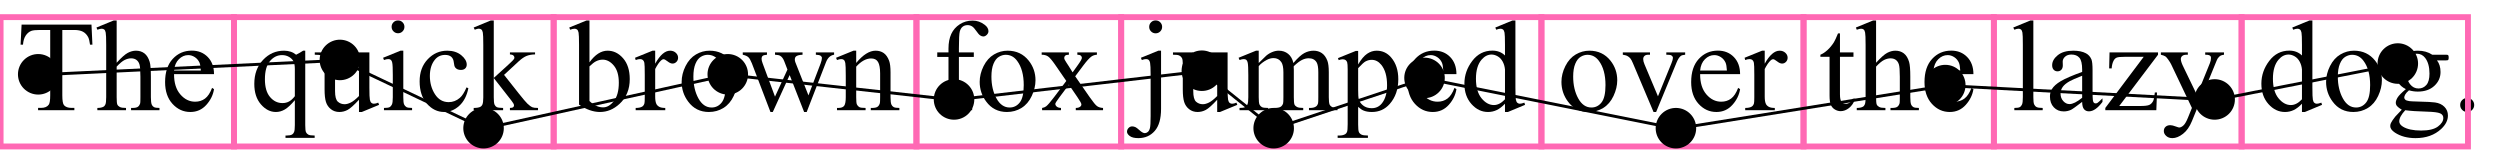 <?xml version="1.0" encoding="UTF-8"?>
<svg xmlns="http://www.w3.org/2000/svg" xmlns:xlink="http://www.w3.org/1999/xlink" width="425.197pt" height="27.659pt" viewBox="0 0 425.197 27.659" version="1.1">
<defs>
<g>
<symbol overflow="visible" id="glyph0-0">
<path style="stroke:none;" d="M 3.051 0 L 3.051 -13.742 L 14.043 -13.742 L 14.043 0 Z M 3.395 -0.344 L 13.699 -0.344 L 13.699 -13.398 L 3.395 -13.398 Z M 3.395 -0.344 "/>
</symbol>
<symbol overflow="visible" id="glyph0-1">
<path style="stroke:none;" d="M 12.723 -14.559 L 12.883 -11.145 L 12.477 -11.145 C 12.398 -11.746 12.289 -12.176 12.156 -12.434 C 11.934 -12.848 11.637 -13.156 11.27 -13.352 C 10.898 -13.547 10.414 -13.648 9.812 -13.648 L 7.762 -13.648 L 7.762 -2.523 C 7.762 -1.629 7.859 -1.07 8.055 -0.848 C 8.324 -0.547 8.742 -0.398 9.309 -0.398 L 9.812 -0.398 L 9.812 0 L 3.641 0 L 3.641 -0.398 L 4.156 -0.398 C 4.77 -0.398 5.207 -0.582 5.465 -0.957 C 5.621 -1.184 5.703 -1.707 5.703 -2.523 L 5.703 -13.648 L 3.953 -13.648 C 3.273 -13.648 2.789 -13.598 2.5 -13.496 C 2.129 -13.359 1.812 -13.098 1.547 -12.715 C 1.281 -12.328 1.125 -11.805 1.074 -11.145 L 0.664 -11.145 L 0.836 -14.559 Z M 12.723 -14.559 "/>
</symbol>
<symbol overflow="visible" id="glyph0-2">
<path style="stroke:none;" d="M 3.574 -15.27 L 3.574 -8.074 C 4.371 -8.949 5 -9.508 5.465 -9.754 C 5.93 -10 6.395 -10.125 6.859 -10.125 C 7.418 -10.125 7.898 -9.973 8.301 -9.664 C 8.699 -9.355 8.996 -8.871 9.191 -8.215 C 9.328 -7.758 9.395 -6.918 9.395 -5.703 L 9.395 -2.223 C 9.395 -1.602 9.445 -1.176 9.547 -0.945 C 9.617 -0.773 9.738 -0.637 9.91 -0.535 C 10.082 -0.438 10.398 -0.387 10.855 -0.387 L 10.855 0 L 6.023 0 L 6.023 -0.387 L 6.25 -0.387 C 6.707 -0.387 7.027 -0.457 7.203 -0.598 C 7.383 -0.734 7.508 -0.941 7.582 -1.215 C 7.602 -1.328 7.613 -1.664 7.613 -2.223 L 7.613 -5.703 C 7.613 -6.777 7.559 -7.48 7.445 -7.816 C 7.336 -8.152 7.156 -8.406 6.914 -8.574 C 6.672 -8.742 6.379 -8.824 6.035 -8.824 C 5.684 -8.824 5.32 -8.734 4.938 -8.547 C 4.559 -8.359 4.105 -7.984 3.574 -7.418 L 3.574 -2.223 C 3.574 -1.551 3.613 -1.133 3.688 -0.965 C 3.762 -0.801 3.902 -0.664 4.105 -0.555 C 4.309 -0.441 4.664 -0.387 5.164 -0.387 L 5.164 0 L 0.289 0 L 0.289 -0.387 C 0.727 -0.387 1.07 -0.453 1.32 -0.59 C 1.465 -0.66 1.578 -0.797 1.664 -1 C 1.75 -1.199 1.793 -1.605 1.793 -2.223 L 1.793 -11.125 C 1.793 -12.25 1.766 -12.938 1.711 -13.195 C 1.66 -13.453 1.578 -13.629 1.465 -13.723 C 1.355 -13.816 1.207 -13.863 1.02 -13.863 C 0.871 -13.863 0.625 -13.805 0.289 -13.691 L 0.141 -14.066 L 3.082 -15.27 Z M 3.574 -15.27 "/>
</symbol>
<symbol overflow="visible" id="glyph0-3">
<path style="stroke:none;" d="M 2.34 -6.133 C 2.332 -4.672 2.688 -3.527 3.402 -2.695 C 4.117 -1.863 4.961 -1.449 5.926 -1.449 C 6.57 -1.449 7.133 -1.625 7.605 -1.98 C 8.082 -2.336 8.484 -2.941 8.805 -3.801 L 9.137 -3.586 C 8.988 -2.605 8.551 -1.711 7.828 -0.906 C 7.105 -0.102 6.199 0.301 5.109 0.301 C 3.93 0.301 2.918 -0.16 2.078 -1.078 C 1.238 -2 0.816 -3.234 0.816 -4.789 C 0.816 -6.473 1.246 -7.781 2.109 -8.723 C 2.973 -9.664 4.055 -10.137 5.359 -10.137 C 6.461 -10.137 7.367 -9.773 8.074 -9.047 C 8.781 -8.32 9.137 -7.348 9.137 -6.133 Z M 2.34 -6.754 L 6.895 -6.754 C 6.859 -7.383 6.781 -7.828 6.668 -8.086 C 6.488 -8.484 6.223 -8.801 5.867 -9.031 C 5.512 -9.258 5.145 -9.375 4.758 -9.375 C 4.164 -9.375 3.633 -9.145 3.164 -8.68 C 2.695 -8.219 2.418 -7.578 2.34 -6.754 Z M 2.34 -6.754 "/>
</symbol>
<symbol overflow="visible" id="glyph0-4">
<g>
</g>
</symbol>
<symbol overflow="visible" id="glyph0-5">
<path style="stroke:none;" d="M 9.395 -10.125 L 9.395 2.523 C 9.395 3.152 9.438 3.559 9.523 3.738 C 9.609 3.918 9.742 4.055 9.926 4.156 C 10.109 4.254 10.465 4.305 10.996 4.305 L 10.996 4.703 L 6.035 4.703 L 6.035 4.305 L 6.238 4.305 C 6.641 4.305 6.945 4.25 7.152 4.133 C 7.293 4.055 7.41 3.914 7.496 3.711 C 7.582 3.508 7.625 3.109 7.625 2.523 L 7.625 -1.707 C 6.973 -0.934 6.402 -0.406 5.918 -0.125 C 5.43 0.16 4.926 0.301 4.402 0.301 C 3.449 0.301 2.602 -0.133 1.852 -1 C 1.105 -1.863 0.73 -3.023 0.73 -4.477 C 0.73 -6.145 1.223 -7.504 2.211 -8.551 C 3.199 -9.602 4.391 -10.125 5.789 -10.125 C 6.195 -10.125 6.57 -10.066 6.914 -9.953 C 7.258 -9.84 7.566 -9.668 7.84 -9.438 C 8.254 -9.637 8.652 -9.867 9.031 -10.125 Z M 7.625 -2.383 L 7.625 -7 C 7.625 -7.539 7.555 -7.961 7.414 -8.27 C 7.273 -8.574 7.027 -8.836 6.668 -9.051 C 6.309 -9.266 5.906 -9.375 5.453 -9.375 C 4.652 -9.375 3.965 -9.035 3.395 -8.355 C 2.82 -7.676 2.535 -6.645 2.535 -5.262 C 2.535 -3.938 2.824 -2.93 3.41 -2.242 C 3.992 -1.555 4.695 -1.215 5.52 -1.215 C 5.941 -1.215 6.316 -1.305 6.645 -1.488 C 6.977 -1.672 7.301 -1.969 7.625 -2.383 Z M 7.625 -2.383 "/>
</symbol>
<symbol overflow="visible" id="glyph0-6">
<path style="stroke:none;" d="M 9.309 -9.836 L 9.309 -3.875 C 9.309 -2.738 9.336 -2.043 9.391 -1.789 C 9.445 -1.535 9.531 -1.355 9.648 -1.258 C 9.766 -1.156 9.902 -1.105 10.062 -1.105 C 10.285 -1.105 10.535 -1.168 10.812 -1.289 L 10.961 -0.914 L 8.02 0.301 L 7.539 0.301 L 7.539 -1.781 C 6.695 -0.867 6.047 -0.289 5.605 -0.055 C 5.16 0.184 4.691 0.301 4.199 0.301 C 3.648 0.301 3.168 0.141 2.766 -0.176 C 2.359 -0.496 2.078 -0.906 1.922 -1.406 C 1.766 -1.906 1.688 -2.617 1.688 -3.531 L 1.688 -7.926 C 1.688 -8.391 1.637 -8.711 1.535 -8.891 C 1.434 -9.07 1.285 -9.207 1.09 -9.305 C 0.895 -9.402 0.535 -9.445 0.02 -9.438 L 0.02 -9.836 L 3.469 -9.836 L 3.469 -3.254 C 3.469 -2.336 3.629 -1.734 3.945 -1.449 C 4.266 -1.164 4.648 -1.02 5.102 -1.02 C 5.41 -1.02 5.758 -1.117 6.148 -1.309 C 6.539 -1.504 7 -1.871 7.539 -2.414 L 7.539 -7.988 C 7.539 -8.547 7.438 -8.926 7.23 -9.121 C 7.027 -9.316 6.602 -9.422 5.961 -9.438 L 5.961 -9.836 Z M 9.309 -9.836 "/>
</symbol>
<symbol overflow="visible" id="glyph0-7">
<path style="stroke:none;" d="M 3.188 -15.27 C 3.488 -15.27 3.746 -15.164 3.957 -14.953 C 4.168 -14.742 4.273 -14.484 4.273 -14.184 C 4.273 -13.883 4.168 -13.625 3.957 -13.41 C 3.746 -13.195 3.488 -13.09 3.188 -13.09 C 2.887 -13.09 2.629 -13.195 2.414 -13.41 C 2.199 -13.625 2.094 -13.883 2.094 -14.184 C 2.094 -14.484 2.199 -14.742 2.41 -14.953 C 2.621 -15.164 2.883 -15.27 3.188 -15.27 Z M 4.082 -10.125 L 4.082 -2.223 C 4.082 -1.605 4.125 -1.195 4.215 -0.992 C 4.305 -0.789 4.438 -0.637 4.613 -0.535 C 4.789 -0.438 5.105 -0.387 5.574 -0.387 L 5.574 0 L 0.793 0 L 0.793 -0.387 C 1.273 -0.387 1.598 -0.434 1.762 -0.527 C 1.926 -0.621 2.055 -0.773 2.152 -0.988 C 2.25 -1.203 2.297 -1.613 2.297 -2.223 L 2.297 -6.012 C 2.297 -7.078 2.266 -7.77 2.199 -8.086 C 2.152 -8.316 2.074 -8.473 1.965 -8.562 C 1.859 -8.652 1.711 -8.695 1.523 -8.695 C 1.324 -8.695 1.082 -8.645 0.793 -8.535 L 0.645 -8.922 L 3.609 -10.125 Z M 4.082 -10.125 "/>
</symbol>
<symbol overflow="visible" id="glyph0-8">
<path style="stroke:none;" d="M 9.039 -3.738 C 8.773 -2.441 8.258 -1.445 7.484 -0.746 C 6.711 -0.047 5.855 0.301 4.918 0.301 C 3.801 0.301 2.828 -0.168 1.996 -1.105 C 1.168 -2.043 0.75 -3.312 0.75 -4.906 C 0.75 -6.453 1.211 -7.711 2.133 -8.676 C 3.051 -9.641 4.156 -10.125 5.445 -10.125 C 6.41 -10.125 7.203 -9.871 7.828 -9.359 C 8.449 -8.848 8.762 -8.312 8.762 -7.762 C 8.762 -7.492 8.676 -7.27 8.5 -7.102 C 8.324 -6.934 8.078 -6.852 7.762 -6.852 C 7.34 -6.852 7.023 -6.988 6.809 -7.258 C 6.688 -7.41 6.605 -7.695 6.566 -8.117 C 6.527 -8.539 6.383 -8.863 6.133 -9.082 C 5.883 -9.297 5.535 -9.406 5.09 -9.406 C 4.375 -9.406 3.797 -9.141 3.359 -8.609 C 2.781 -7.91 2.492 -6.984 2.492 -5.832 C 2.492 -4.656 2.777 -3.621 3.355 -2.723 C 3.934 -1.824 4.711 -1.375 5.691 -1.375 C 6.391 -1.375 7.023 -1.613 7.582 -2.094 C 7.977 -2.422 8.355 -3.02 8.73 -3.887 Z M 9.039 -3.738 "/>
</symbol>
<symbol overflow="visible" id="glyph0-9">
<path style="stroke:none;" d="M 3.598 -15.27 L 3.598 -5.488 L 6.098 -7.762 C 6.629 -8.25 6.938 -8.559 7.023 -8.688 C 7.078 -8.773 7.109 -8.859 7.109 -8.945 C 7.109 -9.086 7.051 -9.211 6.93 -9.316 C 6.812 -9.418 6.617 -9.477 6.348 -9.492 L 6.348 -9.836 L 10.621 -9.836 L 10.621 -9.492 C 10.031 -9.477 9.543 -9.387 9.152 -9.223 C 8.762 -9.059 8.336 -8.766 7.871 -8.344 L 5.348 -6.012 L 7.871 -2.824 C 8.57 -1.945 9.043 -1.387 9.289 -1.148 C 9.633 -0.812 9.934 -0.594 10.191 -0.492 C 10.371 -0.422 10.68 -0.387 11.125 -0.387 L 11.125 0 L 6.348 0 L 6.348 -0.387 C 6.617 -0.395 6.801 -0.434 6.898 -0.512 C 6.996 -0.586 7.043 -0.691 7.043 -0.828 C 7.043 -0.992 6.902 -1.258 6.613 -1.621 L 3.598 -5.477 L 3.598 -2.211 C 3.598 -1.574 3.641 -1.156 3.73 -0.957 C 3.82 -0.754 3.949 -0.613 4.113 -0.527 C 4.277 -0.441 4.637 -0.395 5.188 -0.387 L 5.188 0 L 0.184 0 L 0.184 -0.387 C 0.684 -0.387 1.059 -0.449 1.309 -0.57 C 1.461 -0.648 1.574 -0.77 1.652 -0.934 C 1.762 -1.172 1.816 -1.578 1.816 -2.156 L 1.816 -11.113 C 1.816 -12.25 1.789 -12.949 1.738 -13.203 C 1.688 -13.457 1.605 -13.633 1.492 -13.727 C 1.379 -13.824 1.227 -13.871 1.043 -13.871 C 0.891 -13.871 0.664 -13.812 0.363 -13.691 L 0.184 -14.066 L 3.102 -15.27 Z M 3.598 -15.27 "/>
</symbol>
<symbol overflow="visible" id="glyph0-10">
<path style="stroke:none;" d="M 3.383 -8.141 C 4.336 -9.465 5.363 -10.125 6.465 -10.125 C 7.473 -10.125 8.355 -9.695 9.105 -8.832 C 9.855 -7.969 10.234 -6.789 10.234 -5.293 C 10.234 -3.547 9.652 -2.141 8.492 -1.074 C 7.496 -0.156 6.391 0.301 5.164 0.301 C 4.59 0.301 4.012 0.195 3.418 -0.012 C 2.828 -0.219 2.227 -0.531 1.609 -0.945 L 1.609 -11.133 C 1.609 -12.25 1.582 -12.938 1.531 -13.195 C 1.477 -13.453 1.391 -13.629 1.277 -13.723 C 1.164 -13.816 1.02 -13.863 0.848 -13.863 C 0.648 -13.863 0.398 -13.805 0.098 -13.691 L -0.055 -14.066 L 2.898 -15.27 L 3.383 -15.27 Z M 3.383 -7.453 L 3.383 -1.566 C 3.746 -1.211 4.125 -0.941 4.516 -0.758 C 4.906 -0.574 5.305 -0.484 5.711 -0.484 C 6.363 -0.484 6.969 -0.84 7.531 -1.559 C 8.094 -2.273 8.375 -3.312 8.375 -4.68 C 8.375 -5.941 8.094 -6.91 7.531 -7.586 C 6.969 -8.262 6.332 -8.602 5.617 -8.602 C 5.238 -8.602 4.855 -8.504 4.477 -8.312 C 4.191 -8.168 3.824 -7.883 3.383 -7.453 Z M 3.383 -7.453 "/>
</symbol>
<symbol overflow="visible" id="glyph0-11">
<path style="stroke:none;" d="M 3.566 -10.125 L 3.566 -7.914 C 4.387 -9.387 5.234 -10.125 6.098 -10.125 C 6.492 -10.125 6.816 -10.004 7.074 -9.766 C 7.332 -9.527 7.461 -9.25 7.461 -8.934 C 7.461 -8.656 7.371 -8.418 7.184 -8.227 C 6.996 -8.031 6.773 -7.934 6.516 -7.934 C 6.266 -7.934 5.984 -8.059 5.676 -8.305 C 5.363 -8.551 5.133 -8.676 4.98 -8.676 C 4.852 -8.676 4.715 -8.605 4.562 -8.461 C 4.242 -8.168 3.91 -7.684 3.566 -7.012 L 3.566 -2.297 C 3.566 -1.754 3.633 -1.344 3.77 -1.062 C 3.863 -0.871 4.027 -0.707 4.262 -0.578 C 4.5 -0.449 4.84 -0.387 5.281 -0.387 L 5.281 0 L 0.246 0 L 0.246 -0.387 C 0.746 -0.387 1.121 -0.465 1.363 -0.621 C 1.543 -0.738 1.668 -0.918 1.738 -1.172 C 1.773 -1.293 1.793 -1.641 1.793 -2.211 L 1.793 -6.023 C 1.793 -7.168 1.77 -7.852 1.723 -8.07 C 1.676 -8.289 1.59 -8.445 1.465 -8.547 C 1.34 -8.648 1.184 -8.695 1 -8.695 C 0.777 -8.695 0.527 -8.645 0.246 -8.535 L 0.141 -8.922 L 3.113 -10.125 Z M 3.566 -10.125 "/>
</symbol>
<symbol overflow="visible" id="glyph0-12">
<path style="stroke:none;" d="M 5.496 -10.125 C 6.984 -10.125 8.184 -9.559 9.082 -8.43 C 9.848 -7.461 10.234 -6.352 10.234 -5.102 C 10.234 -4.219 10.02 -3.328 9.598 -2.426 C 9.176 -1.523 8.594 -0.844 7.855 -0.387 C 7.113 0.07 6.289 0.301 5.379 0.301 C 3.898 0.301 2.719 -0.289 1.848 -1.473 C 1.109 -2.465 0.742 -3.582 0.742 -4.82 C 0.742 -5.723 0.965 -6.621 1.41 -7.512 C 1.859 -8.402 2.449 -9.059 3.18 -9.488 C 3.91 -9.914 4.68 -10.125 5.496 -10.125 Z M 5.164 -9.426 C 4.785 -9.426 4.402 -9.316 4.02 -9.09 C 3.637 -8.863 3.328 -8.469 3.094 -7.902 C 2.855 -7.336 2.738 -6.609 2.738 -5.723 C 2.738 -4.293 3.023 -3.055 3.59 -2.02 C 4.16 -0.98 4.91 -0.461 5.84 -0.461 C 6.535 -0.461 7.109 -0.746 7.559 -1.32 C 8.012 -1.895 8.234 -2.879 8.234 -4.273 C 8.234 -6.02 7.859 -7.395 7.109 -8.398 C 6.602 -9.086 5.953 -9.426 5.164 -9.426 Z M 5.164 -9.426 "/>
</symbol>
<symbol overflow="visible" id="glyph0-13">
<path style="stroke:none;" d="M 0.141 -9.836 L 4.262 -9.836 L 4.262 -9.438 C 3.883 -9.41 3.633 -9.34 3.516 -9.234 C 3.398 -9.125 3.34 -8.973 3.34 -8.773 C 3.34 -8.551 3.398 -8.281 3.523 -7.969 L 5.625 -2.309 L 7.742 -6.914 L 7.184 -8.363 C 7.012 -8.793 6.785 -9.09 6.508 -9.254 C 6.352 -9.355 6.055 -9.418 5.625 -9.438 L 5.625 -9.836 L 10.309 -9.836 L 10.309 -9.438 C 9.793 -9.418 9.426 -9.324 9.211 -9.16 C 9.07 -9.043 8.996 -8.863 8.996 -8.609 C 8.996 -8.469 9.027 -8.32 9.082 -8.172 L 11.316 -2.523 L 13.391 -7.969 C 13.531 -8.355 13.605 -8.66 13.605 -8.891 C 13.605 -9.027 13.535 -9.148 13.395 -9.254 C 13.254 -9.363 12.98 -9.422 12.574 -9.438 L 12.574 -9.836 L 15.676 -9.836 L 15.676 -9.438 C 15.055 -9.344 14.594 -8.922 14.301 -8.172 L 11.016 0.301 L 10.578 0.301 L 8.117 -5.98 L 5.25 0.301 L 4.852 0.301 L 1.695 -7.969 C 1.488 -8.488 1.285 -8.844 1.086 -9.023 C 0.883 -9.207 0.57 -9.344 0.141 -9.438 Z M 0.141 -9.836 "/>
</symbol>
<symbol overflow="visible" id="glyph0-14">
<path style="stroke:none;" d="M 3.555 -8.043 C 4.707 -9.43 5.805 -10.125 6.852 -10.125 C 7.387 -10.125 7.848 -9.992 8.234 -9.723 C 8.621 -9.453 8.93 -9.012 9.16 -8.398 C 9.316 -7.969 9.395 -7.309 9.395 -6.422 L 9.395 -2.223 C 9.395 -1.602 9.445 -1.176 9.547 -0.957 C 9.625 -0.777 9.75 -0.637 9.926 -0.535 C 10.102 -0.438 10.426 -0.387 10.898 -0.387 L 10.898 0 L 6.035 0 L 6.035 -0.387 L 6.238 -0.387 C 6.695 -0.387 7.016 -0.457 7.199 -0.598 C 7.383 -0.734 7.508 -0.941 7.582 -1.215 C 7.609 -1.32 7.625 -1.656 7.625 -2.223 L 7.625 -6.25 C 7.625 -7.145 7.508 -7.793 7.273 -8.199 C 7.043 -8.602 6.648 -8.805 6.098 -8.805 C 5.246 -8.805 4.398 -8.34 3.555 -7.41 L 3.555 -2.223 C 3.555 -1.559 3.594 -1.145 3.672 -0.988 C 3.773 -0.781 3.91 -0.629 4.086 -0.531 C 4.262 -0.434 4.617 -0.387 5.152 -0.387 L 5.152 0 L 0.289 0 L 0.289 -0.387 L 0.504 -0.387 C 1.004 -0.387 1.344 -0.512 1.52 -0.77 C 1.695 -1.023 1.781 -1.508 1.781 -2.223 L 1.781 -5.875 C 1.781 -7.055 1.754 -7.773 1.703 -8.031 C 1.648 -8.289 1.566 -8.465 1.453 -8.559 C 1.344 -8.652 1.195 -8.695 1.008 -8.695 C 0.809 -8.695 0.57 -8.645 0.289 -8.535 L 0.129 -8.922 L 3.094 -10.125 L 3.555 -10.125 Z M 3.555 -8.043 "/>
</symbol>
<symbol overflow="visible" id="glyph0-15">
<path style="stroke:none;" d="M 4.531 -9.062 L 4.531 -2.598 C 4.531 -1.684 4.633 -1.102 4.832 -0.859 C 5.098 -0.543 5.449 -0.387 5.895 -0.387 L 6.785 -0.387 L 6.785 0 L 0.914 0 L 0.914 -0.387 L 1.352 -0.387 C 1.641 -0.387 1.902 -0.457 2.137 -0.602 C 2.371 -0.746 2.535 -0.938 2.625 -1.18 C 2.715 -1.426 2.758 -1.898 2.758 -2.598 L 2.758 -9.062 L 0.848 -9.062 L 0.848 -9.836 L 2.758 -9.836 L 2.758 -10.48 C 2.758 -11.461 2.918 -12.289 3.23 -12.969 C 3.547 -13.648 4.027 -14.199 4.676 -14.617 C 5.324 -15.035 6.051 -15.246 6.859 -15.246 C 7.613 -15.246 8.305 -15.004 8.934 -14.516 C 9.348 -14.195 9.555 -13.832 9.555 -13.434 C 9.555 -13.219 9.465 -13.016 9.277 -12.824 C 9.09 -12.637 8.891 -12.543 8.676 -12.543 C 8.512 -12.543 8.336 -12.602 8.156 -12.719 C 7.973 -12.836 7.75 -13.09 7.484 -13.48 C 7.219 -13.871 6.977 -14.133 6.754 -14.27 C 6.531 -14.406 6.285 -14.473 6.012 -14.473 C 5.684 -14.473 5.406 -14.387 5.176 -14.211 C 4.945 -14.035 4.781 -13.762 4.68 -13.395 C 4.582 -13.027 4.531 -12.074 4.531 -10.543 L 4.531 -9.836 L 7.066 -9.836 L 7.066 -9.062 Z M 4.531 -9.062 "/>
</symbol>
<symbol overflow="visible" id="glyph0-16">
<path style="stroke:none;" d="M 0.289 -9.836 L 4.918 -9.836 L 4.918 -9.438 C 4.625 -9.438 4.418 -9.387 4.301 -9.289 C 4.184 -9.188 4.125 -9.055 4.125 -8.891 C 4.125 -8.719 4.25 -8.453 4.5 -8.098 C 4.578 -7.98 4.695 -7.801 4.852 -7.559 L 5.551 -6.441 L 6.355 -7.559 C 6.871 -8.266 7.129 -8.715 7.129 -8.902 C 7.129 -9.051 7.07 -9.18 6.945 -9.281 C 6.824 -9.387 6.629 -9.438 6.355 -9.438 L 6.355 -9.836 L 9.684 -9.836 L 9.684 -9.438 C 9.332 -9.418 9.031 -9.32 8.773 -9.148 C 8.422 -8.906 7.941 -8.375 7.332 -7.559 L 5.992 -5.766 L 8.441 -2.242 C 9.043 -1.379 9.469 -0.855 9.727 -0.684 C 9.984 -0.508 10.32 -0.406 10.727 -0.387 L 10.727 0 L 6.09 0 L 6.09 -0.387 C 6.41 -0.387 6.66 -0.457 6.84 -0.602 C 6.977 -0.703 7.043 -0.832 7.043 -1 C 7.043 -1.164 6.816 -1.578 6.355 -2.242 L 4.918 -4.348 L 3.34 -2.242 C 2.852 -1.594 2.609 -1.207 2.609 -1.086 C 2.609 -0.914 2.691 -0.758 2.852 -0.617 C 3.012 -0.477 3.254 -0.402 3.574 -0.387 L 3.574 0 L 0.363 0 L 0.363 -0.387 C 0.621 -0.422 0.848 -0.512 1.043 -0.656 C 1.312 -0.863 1.773 -1.391 2.414 -2.242 L 4.477 -4.98 L 2.609 -7.688 C 2.078 -8.461 1.668 -8.945 1.379 -9.145 C 1.09 -9.34 0.727 -9.438 0.289 -9.438 Z M 0.289 -9.836 "/>
</symbol>
<symbol overflow="visible" id="glyph0-17">
<path style="stroke:none;" d="M 3.18 -15.277 C 3.488 -15.277 3.746 -15.172 3.961 -14.957 C 4.176 -14.742 4.285 -14.48 4.285 -14.172 C 4.285 -13.871 4.176 -13.613 3.961 -13.398 C 3.746 -13.184 3.484 -13.078 3.18 -13.078 C 2.879 -13.078 2.621 -13.184 2.406 -13.398 C 2.191 -13.613 2.082 -13.871 2.082 -14.172 C 2.082 -14.48 2.191 -14.742 2.406 -14.957 C 2.621 -15.172 2.879 -15.277 3.18 -15.277 Z M 4.102 -10.125 L 4.102 -0.227 C 4.102 1.457 3.742 2.707 3.027 3.523 C 2.312 4.34 1.383 4.746 0.234 4.746 C -0.414 4.746 -0.898 4.629 -1.215 4.391 C -1.527 4.156 -1.688 3.91 -1.688 3.66 C -1.688 3.41 -1.598 3.195 -1.422 3.016 C -1.246 2.836 -1.043 2.75 -0.805 2.75 C -0.617 2.75 -0.43 2.797 -0.234 2.887 C -0.113 2.938 0.121 3.121 0.469 3.43 C 0.816 3.742 1.105 3.898 1.344 3.898 C 1.516 3.898 1.684 3.832 1.848 3.699 C 2.012 3.566 2.133 3.344 2.211 3.035 C 2.289 2.723 2.328 2.047 2.328 1.008 L 2.328 -5.992 C 2.328 -7.074 2.297 -7.766 2.234 -8.074 C 2.184 -8.312 2.105 -8.473 1.996 -8.562 C 1.891 -8.652 1.742 -8.695 1.559 -8.695 C 1.355 -8.695 1.113 -8.645 0.828 -8.535 L 0.676 -8.922 L 3.641 -10.125 Z M 4.102 -10.125 "/>
</symbol>
<symbol overflow="visible" id="glyph0-18">
<path style="stroke:none;" d="M 3.609 -8.031 C 4.324 -8.746 4.746 -9.16 4.875 -9.266 C 5.195 -9.539 5.543 -9.75 5.918 -9.898 C 6.289 -10.051 6.656 -10.125 7.023 -10.125 C 7.637 -10.125 8.168 -9.945 8.609 -9.59 C 9.055 -9.23 9.352 -8.711 9.504 -8.031 C 10.242 -8.891 10.863 -9.453 11.371 -9.723 C 11.879 -9.992 12.402 -10.125 12.938 -10.125 C 13.461 -10.125 13.926 -9.992 14.328 -9.723 C 14.734 -9.453 15.055 -9.016 15.289 -8.406 C 15.445 -7.992 15.527 -7.34 15.527 -6.453 L 15.527 -2.223 C 15.527 -1.605 15.574 -1.184 15.664 -0.957 C 15.738 -0.797 15.871 -0.664 16.062 -0.555 C 16.258 -0.441 16.57 -0.387 17.008 -0.387 L 17.008 0 L 12.156 0 L 12.156 -0.387 L 12.359 -0.387 C 12.781 -0.387 13.109 -0.469 13.348 -0.633 C 13.512 -0.746 13.629 -0.93 13.699 -1.18 C 13.73 -1.301 13.742 -1.648 13.742 -2.223 L 13.742 -6.453 C 13.742 -7.254 13.648 -7.82 13.453 -8.148 C 13.176 -8.605 12.727 -8.836 12.113 -8.836 C 11.734 -8.836 11.352 -8.742 10.969 -8.551 C 10.586 -8.363 10.121 -8.012 9.578 -7.496 L 9.555 -7.375 L 9.578 -6.914 L 9.578 -2.223 C 9.578 -1.551 9.617 -1.133 9.691 -0.965 C 9.766 -0.801 9.906 -0.664 10.113 -0.555 C 10.32 -0.441 10.676 -0.387 11.176 -0.387 L 11.176 0 L 6.207 0 L 6.207 -0.387 C 6.75 -0.387 7.125 -0.449 7.328 -0.578 C 7.531 -0.707 7.672 -0.902 7.754 -1.16 C 7.789 -1.281 7.805 -1.637 7.805 -2.223 L 7.805 -6.453 C 7.805 -7.254 7.688 -7.832 7.453 -8.184 C 7.137 -8.641 6.695 -8.867 6.133 -8.867 C 5.746 -8.867 5.363 -8.766 4.98 -8.559 C 4.387 -8.242 3.93 -7.887 3.609 -7.496 L 3.609 -2.223 C 3.609 -1.578 3.652 -1.16 3.742 -0.965 C 3.832 -0.773 3.965 -0.629 4.141 -0.531 C 4.316 -0.434 4.672 -0.387 5.207 -0.387 L 5.207 0 L 0.344 0 L 0.344 -0.387 C 0.793 -0.387 1.109 -0.434 1.289 -0.531 C 1.469 -0.629 1.602 -0.781 1.695 -0.992 C 1.789 -1.203 1.836 -1.613 1.836 -2.223 L 1.836 -5.98 C 1.836 -7.062 1.805 -7.758 1.738 -8.074 C 1.688 -8.312 1.609 -8.473 1.504 -8.562 C 1.395 -8.652 1.25 -8.695 1.062 -8.695 C 0.863 -8.695 0.621 -8.645 0.344 -8.535 L 0.184 -8.922 L 3.145 -10.125 L 3.609 -10.125 Z M 3.609 -8.031 "/>
</symbol>
<symbol overflow="visible" id="glyph0-19">
<path style="stroke:none;" d="M -0.02 -8.859 L 3.008 -10.082 L 3.414 -10.082 L 3.414 -7.785 C 3.922 -8.652 4.434 -9.258 4.945 -9.605 C 5.457 -9.953 5.996 -10.125 6.559 -10.125 C 7.547 -10.125 8.371 -9.738 9.031 -8.965 C 9.84 -8.02 10.242 -6.789 10.242 -5.273 C 10.242 -3.574 9.758 -2.172 8.781 -1.062 C 7.98 -0.152 6.973 0.301 5.754 0.301 C 5.227 0.301 4.766 0.227 4.379 0.074 C 4.094 -0.031 3.773 -0.246 3.414 -0.57 L 3.414 2.426 C 3.414 3.098 3.457 3.527 3.539 3.711 C 3.621 3.895 3.762 4.039 3.969 4.145 C 4.172 4.25 4.543 4.305 5.078 4.305 L 5.078 4.703 L -0.074 4.703 L -0.074 4.305 L 0.191 4.305 C 0.586 4.312 0.922 4.238 1.203 4.082 C 1.34 4.004 1.445 3.875 1.52 3.699 C 1.594 3.523 1.633 3.078 1.633 2.363 L 1.633 -6.938 C 1.633 -7.574 1.602 -7.977 1.547 -8.148 C 1.488 -8.32 1.398 -8.449 1.273 -8.535 C 1.148 -8.621 0.977 -8.664 0.762 -8.664 C 0.59 -8.664 0.371 -8.613 0.105 -8.516 Z M 3.414 -7.152 L 3.414 -3.48 C 3.414 -2.684 3.445 -2.16 3.512 -1.91 C 3.613 -1.496 3.855 -1.133 4.246 -0.816 C 4.637 -0.5 5.129 -0.344 5.723 -0.344 C 6.438 -0.344 7.02 -0.621 7.461 -1.18 C 8.043 -1.91 8.332 -2.938 8.332 -4.262 C 8.332 -5.766 8.004 -6.922 7.344 -7.73 C 6.887 -8.289 6.344 -8.57 5.711 -8.57 C 5.367 -8.57 5.027 -8.484 4.691 -8.312 C 4.434 -8.184 4.008 -7.797 3.414 -7.152 Z M 3.414 -7.152 "/>
</symbol>
<symbol overflow="visible" id="glyph0-20">
<path style="stroke:none;" d="M 7.633 -1.105 C 7.152 -0.605 6.688 -0.246 6.227 -0.027 C 5.77 0.191 5.277 0.301 4.746 0.301 C 3.672 0.301 2.734 -0.148 1.934 -1.047 C 1.133 -1.945 0.73 -3.098 0.73 -4.508 C 0.73 -5.918 1.176 -7.211 2.062 -8.379 C 2.949 -9.551 4.09 -10.137 5.488 -10.137 C 6.352 -10.137 7.07 -9.859 7.633 -9.309 L 7.633 -11.125 C 7.633 -12.25 7.605 -12.938 7.555 -13.195 C 7.5 -13.453 7.414 -13.629 7.301 -13.723 C 7.188 -13.816 7.043 -13.863 6.871 -13.863 C 6.684 -13.863 6.438 -13.805 6.133 -13.691 L 5.992 -14.066 L 8.922 -15.27 L 9.406 -15.27 L 9.406 -3.898 C 9.406 -2.746 9.434 -2.043 9.488 -1.789 C 9.539 -1.535 9.625 -1.355 9.742 -1.258 C 9.863 -1.156 10 -1.105 10.156 -1.105 C 10.352 -1.105 10.609 -1.168 10.93 -1.289 L 11.047 -0.914 L 8.129 0.301 L 7.633 0.301 Z M 7.633 -1.859 L 7.633 -6.926 C 7.59 -7.414 7.461 -7.855 7.246 -8.258 C 7.031 -8.656 6.75 -8.961 6.395 -9.164 C 6.039 -9.367 5.695 -9.469 5.359 -9.469 C 4.727 -9.469 4.168 -9.188 3.672 -8.621 C 3.02 -7.879 2.695 -6.789 2.695 -5.359 C 2.695 -3.914 3.012 -2.805 3.641 -2.035 C 4.27 -1.266 4.973 -0.879 5.746 -0.879 C 6.395 -0.879 7.027 -1.207 7.633 -1.859 Z M 7.633 -1.859 "/>
</symbol>
<symbol overflow="visible" id="glyph0-21">
<path style="stroke:none;" d="M 0.184 -9.836 L 4.809 -9.836 L 4.809 -9.438 L 4.508 -9.438 C 4.23 -9.438 4.016 -9.371 3.871 -9.234 C 3.723 -9.098 3.652 -8.914 3.652 -8.688 C 3.652 -8.438 3.727 -8.141 3.875 -7.797 L 6.164 -2.363 L 8.461 -8 C 8.625 -8.398 8.707 -8.703 8.707 -8.91 C 8.707 -9.012 8.68 -9.094 8.621 -9.16 C 8.543 -9.266 8.441 -9.34 8.32 -9.379 C 8.199 -9.418 7.953 -9.438 7.582 -9.438 L 7.582 -9.836 L 10.789 -9.836 L 10.789 -9.438 C 10.418 -9.41 10.16 -9.336 10.02 -9.211 C 9.77 -8.996 9.543 -8.641 9.34 -8.141 L 5.852 0.301 L 5.41 0.301 L 1.902 -8 C 1.742 -8.387 1.594 -8.664 1.449 -8.832 C 1.305 -9 1.125 -9.141 0.902 -9.254 C 0.781 -9.32 0.539 -9.379 0.184 -9.438 Z M 0.184 -9.836 "/>
</symbol>
<symbol overflow="visible" id="glyph0-22">
<path style="stroke:none;" d="M 3.543 -13.066 L 3.543 -9.836 L 5.84 -9.836 L 5.84 -9.082 L 3.543 -9.082 L 3.543 -2.707 C 3.543 -2.07 3.633 -1.641 3.816 -1.418 C 4 -1.195 4.234 -1.086 4.52 -1.086 C 4.758 -1.086 4.984 -1.156 5.207 -1.305 C 5.43 -1.453 5.602 -1.668 5.723 -1.953 L 6.141 -1.953 C 5.891 -1.254 5.535 -0.727 5.078 -0.371 C 4.621 -0.016 4.148 0.16 3.66 0.16 C 3.332 0.16 3.012 0.07 2.695 -0.113 C 2.379 -0.297 2.148 -0.555 1.996 -0.898 C 1.848 -1.238 1.773 -1.762 1.773 -2.469 L 1.773 -9.082 L 0.215 -9.082 L 0.215 -9.438 C 0.609 -9.594 1.012 -9.863 1.422 -10.238 C 1.836 -10.613 2.199 -11.059 2.523 -11.574 C 2.688 -11.848 2.918 -12.344 3.211 -13.066 Z M 3.543 -13.066 "/>
</symbol>
<symbol overflow="visible" id="glyph0-23">
<path style="stroke:none;" d="M 4.07 -15.27 L 4.07 -2.223 C 4.07 -1.605 4.113 -1.199 4.203 -1 C 4.293 -0.797 4.43 -0.645 4.617 -0.543 C 4.805 -0.438 5.148 -0.387 5.66 -0.387 L 5.66 0 L 0.836 0 L 0.836 -0.387 C 1.289 -0.387 1.598 -0.434 1.762 -0.527 C 1.926 -0.621 2.055 -0.773 2.148 -0.988 C 2.242 -1.203 2.285 -1.613 2.285 -2.223 L 2.285 -11.156 C 2.285 -12.266 2.262 -12.949 2.211 -13.203 C 2.16 -13.457 2.082 -13.629 1.969 -13.723 C 1.859 -13.816 1.719 -13.863 1.547 -13.863 C 1.359 -13.863 1.125 -13.805 0.836 -13.691 L 0.656 -14.066 L 3.586 -15.27 Z M 4.07 -15.27 "/>
</symbol>
<symbol overflow="visible" id="glyph0-24">
<path style="stroke:none;" d="M 6.262 -1.418 C 5.25 -0.637 4.617 -0.188 4.359 -0.062 C 3.973 0.113 3.562 0.203 3.125 0.203 C 2.445 0.203 1.883 -0.027 1.445 -0.492 C 1.004 -0.957 0.785 -1.57 0.785 -2.328 C 0.785 -2.809 0.891 -3.227 1.105 -3.574 C 1.398 -4.062 1.91 -4.52 2.637 -4.949 C 3.363 -5.379 4.57 -5.902 6.262 -6.516 L 6.262 -6.902 C 6.262 -7.883 6.105 -8.559 5.793 -8.922 C 5.48 -9.289 5.027 -9.469 4.434 -9.469 C 3.984 -9.469 3.625 -9.348 3.359 -9.105 C 3.09 -8.863 2.953 -8.582 2.953 -8.27 L 2.973 -7.645 C 2.973 -7.316 2.891 -7.062 2.723 -6.883 C 2.555 -6.703 2.332 -6.613 2.062 -6.613 C 1.797 -6.613 1.582 -6.707 1.41 -6.895 C 1.242 -7.078 1.16 -7.332 1.16 -7.656 C 1.16 -8.27 1.473 -8.836 2.105 -9.352 C 2.734 -9.867 3.617 -10.125 4.758 -10.125 C 5.629 -10.125 6.348 -9.98 6.902 -9.684 C 7.324 -9.461 7.637 -9.117 7.84 -8.645 C 7.969 -8.336 8.031 -7.707 8.031 -6.754 L 8.031 -3.414 C 8.031 -2.477 8.051 -1.902 8.086 -1.691 C 8.121 -1.48 8.18 -1.34 8.262 -1.266 C 8.344 -1.195 8.441 -1.16 8.547 -1.16 C 8.66 -1.16 8.762 -1.184 8.848 -1.234 C 8.996 -1.328 9.289 -1.59 9.719 -2.02 L 9.719 -1.418 C 8.918 -0.344 8.148 0.191 7.418 0.191 C 7.066 0.191 6.789 0.07 6.582 -0.172 C 6.375 -0.414 6.266 -0.832 6.262 -1.418 Z M 6.262 -2.117 L 6.262 -5.863 C 5.18 -5.434 4.48 -5.129 4.168 -4.949 C 3.602 -4.633 3.195 -4.305 2.953 -3.961 C 2.711 -3.617 2.586 -3.242 2.586 -2.836 C 2.586 -2.32 2.742 -1.891 3.051 -1.551 C 3.359 -1.211 3.711 -1.043 4.113 -1.043 C 4.656 -1.043 5.371 -1.398 6.262 -2.117 Z M 6.262 -2.117 "/>
</symbol>
<symbol overflow="visible" id="glyph0-25">
<path style="stroke:none;" d="M 9.234 -3.016 L 9.117 0 L 0.441 0 L 0.441 -0.387 L 6.969 -9.082 L 3.746 -9.082 C 3.051 -9.082 2.598 -9.039 2.383 -8.949 C 2.168 -8.859 1.992 -8.691 1.859 -8.441 C 1.664 -8.082 1.555 -7.637 1.523 -7.109 L 1.094 -7.109 L 1.16 -9.836 L 9.406 -9.836 L 9.406 -9.438 L 2.812 -0.719 L 6.398 -0.719 C 7.152 -0.719 7.66 -0.781 7.93 -0.906 C 8.199 -1.031 8.414 -1.254 8.578 -1.566 C 8.691 -1.797 8.789 -2.281 8.867 -3.016 Z M 9.234 -3.016 "/>
</symbol>
<symbol overflow="visible" id="glyph0-26">
<path style="stroke:none;" d="M 0.129 -9.836 L 4.715 -9.836 L 4.715 -9.438 L 4.488 -9.438 C 4.168 -9.438 3.926 -9.367 3.762 -9.23 C 3.602 -9.09 3.523 -8.914 3.523 -8.707 C 3.523 -8.43 3.641 -8.043 3.875 -7.547 L 6.27 -2.586 L 8.473 -8.02 C 8.594 -8.312 8.652 -8.605 8.652 -8.891 C 8.652 -9.02 8.629 -9.117 8.578 -9.18 C 8.523 -9.258 8.434 -9.32 8.312 -9.367 C 8.191 -9.414 7.973 -9.438 7.668 -9.438 L 7.668 -9.836 L 10.867 -9.836 L 10.867 -9.438 C 10.602 -9.41 10.398 -9.352 10.254 -9.266 C 10.109 -9.18 9.953 -9.02 9.781 -8.781 C 9.719 -8.684 9.594 -8.406 9.418 -7.957 L 5.41 1.859 C 5.023 2.809 4.52 3.527 3.891 4.016 C 3.266 4.504 2.664 4.746 2.082 4.746 C 1.66 4.746 1.312 4.625 1.043 4.379 C 0.77 4.137 0.633 3.859 0.633 3.543 C 0.633 3.242 0.73 3 0.93 2.82 C 1.125 2.637 1.395 2.543 1.738 2.543 C 1.977 2.543 2.297 2.625 2.707 2.781 C 2.992 2.887 3.172 2.941 3.242 2.941 C 3.457 2.941 3.691 2.832 3.945 2.609 C 4.199 2.387 4.457 1.957 4.715 1.32 L 5.41 -0.387 L 1.879 -7.805 C 1.773 -8.027 1.602 -8.305 1.363 -8.633 C 1.184 -8.883 1.039 -9.051 0.922 -9.137 C 0.758 -9.25 0.492 -9.352 0.129 -9.438 Z M 0.129 -9.836 "/>
</symbol>
<symbol overflow="visible" id="glyph0-27">
<path style="stroke:none;" d="M 3.316 -3.586 C 2.715 -3.879 2.254 -4.289 1.934 -4.816 C 1.609 -5.344 1.449 -5.922 1.449 -6.559 C 1.449 -7.535 1.816 -8.371 2.551 -9.074 C 3.285 -9.773 4.223 -10.125 5.367 -10.125 C 6.305 -10.125 7.117 -9.895 7.805 -9.438 L 9.891 -9.438 C 10.199 -9.438 10.375 -9.43 10.426 -9.41 C 10.477 -9.395 10.512 -9.363 10.535 -9.32 C 10.578 -9.254 10.598 -9.141 10.598 -8.977 C 10.598 -8.789 10.578 -8.66 10.543 -8.59 C 10.523 -8.555 10.484 -8.527 10.43 -8.504 C 10.379 -8.484 10.195 -8.473 9.891 -8.473 L 8.609 -8.473 C 9.012 -7.957 9.211 -7.297 9.211 -6.496 C 9.211 -5.578 8.863 -4.797 8.16 -4.145 C 7.457 -3.492 6.516 -3.168 5.336 -3.168 C 4.848 -3.168 4.352 -3.238 3.844 -3.383 C 3.527 -3.109 3.316 -2.871 3.207 -2.668 C 3.094 -2.465 3.039 -2.289 3.039 -2.148 C 3.039 -2.027 3.098 -1.906 3.215 -1.793 C 3.332 -1.68 3.566 -1.598 3.91 -1.547 C 4.109 -1.52 4.609 -1.492 5.41 -1.473 C 6.887 -1.438 7.844 -1.387 8.277 -1.32 C 8.945 -1.227 9.477 -0.98 9.871 -0.578 C 10.27 -0.18 10.469 0.316 10.469 0.902 C 10.469 1.711 10.09 2.469 9.332 3.18 C 8.215 4.223 6.758 4.746 4.961 4.746 C 3.578 4.746 2.414 4.434 1.461 3.812 C 0.922 3.453 0.656 3.082 0.656 2.695 C 0.656 2.523 0.695 2.352 0.773 2.18 C 0.895 1.914 1.145 1.547 1.523 1.074 C 1.574 1.008 1.941 0.621 2.621 -0.086 C 2.25 -0.309 1.984 -0.508 1.832 -0.684 C 1.676 -0.859 1.602 -1.055 1.602 -1.277 C 1.602 -1.527 1.703 -1.82 1.906 -2.156 C 2.109 -2.492 2.582 -2.969 3.316 -3.586 Z M 5.188 -9.609 C 4.656 -9.609 4.211 -9.398 3.855 -8.977 C 3.496 -8.555 3.316 -7.906 3.316 -7.031 C 3.316 -5.902 3.562 -5.023 4.047 -4.402 C 4.418 -3.93 4.895 -3.695 5.465 -3.695 C 6.008 -3.695 6.457 -3.898 6.809 -4.305 C 7.16 -4.715 7.332 -5.355 7.332 -6.227 C 7.332 -7.367 7.086 -8.258 6.594 -8.902 C 6.227 -9.375 5.758 -9.609 5.188 -9.609 Z M 3.211 0 C 2.875 0.363 2.621 0.707 2.449 1.02 C 2.277 1.336 2.191 1.625 2.191 1.891 C 2.191 2.234 2.398 2.535 2.812 2.793 C 3.527 3.234 4.562 3.457 5.918 3.457 C 7.207 3.457 8.156 3.23 8.766 2.777 C 9.379 2.32 9.684 1.836 9.684 1.32 C 9.684 0.949 9.504 0.684 9.137 0.527 C 8.766 0.367 8.027 0.277 6.926 0.246 C 5.316 0.203 4.078 0.121 3.211 0 Z M 3.211 0 "/>
</symbol>
<symbol overflow="visible" id="glyph0-28">
<path style="stroke:none;" d="M 2.75 -2.082 C 3.086 -2.082 3.367 -1.965 3.598 -1.734 C 3.828 -1.5 3.941 -1.219 3.941 -0.891 C 3.941 -0.562 3.824 -0.281 3.59 -0.047 C 3.359 0.184 3.078 0.301 2.75 0.301 C 2.418 0.301 2.137 0.184 1.906 -0.047 C 1.672 -0.281 1.559 -0.562 1.559 -0.891 C 1.559 -1.227 1.672 -1.512 1.906 -1.738 C 2.137 -1.969 2.418 -2.082 2.75 -2.082 Z M 2.75 -2.082 "/>
</symbol>
</g>
</defs>
<g id="surface57">
<rect x="0" y="0" width="425.197" height="27.659" style="fill:rgb(100%,100%,100%);fill-opacity:1;stroke:none;"/>
<g style="fill:rgb(0%,0%,0%);fill-opacity:1;">
  <use xlink:href="#glyph0-1" x="2.836" y="18.746"/>
  <use xlink:href="#glyph0-2" x="16.268" y="18.746"/>
  <use xlink:href="#glyph0-3" x="27.263" y="18.746"/>
  <use xlink:href="#glyph0-4" x="37.023" y="18.746"/>
  <use xlink:href="#glyph0-5" x="42.521" y="18.746"/>
  <use xlink:href="#glyph0-6" x="53.516" y="18.746"/>
  <use xlink:href="#glyph0-7" x="64.511" y="18.746"/>
  <use xlink:href="#glyph0-8" x="70.62" y="18.746"/>
  <use xlink:href="#glyph0-9" x="80.381" y="18.746"/>
  <use xlink:href="#glyph0-4" x="91.376" y="18.746"/>
  <use xlink:href="#glyph0-10" x="96.873" y="18.746"/>
  <use xlink:href="#glyph0-11" x="107.868" y="18.746"/>
  <use xlink:href="#glyph0-12" x="115.191" y="18.746"/>
  <use xlink:href="#glyph0-13" x="126.186" y="18.746"/>
  <use xlink:href="#glyph0-14" x="142.066" y="18.746"/>
  <use xlink:href="#glyph0-4" x="153.061" y="18.746"/>
  <use xlink:href="#glyph0-15" x="158.559" y="18.746"/>
  <use xlink:href="#glyph0-12" x="165.882" y="18.746"/>
  <use xlink:href="#glyph0-16" x="176.877" y="18.746"/>
  <use xlink:href="#glyph0-4" x="187.872" y="18.746"/>
  <use xlink:href="#glyph0-17" x="193.369" y="18.746"/>
  <use xlink:href="#glyph0-6" x="199.479" y="18.746"/>
  <use xlink:href="#glyph0-18" x="210.474" y="18.746"/>
  <use xlink:href="#glyph0-19" x="227.578" y="18.746"/>
  <use xlink:href="#glyph0-3" x="238.573" y="18.746"/>
  <use xlink:href="#glyph0-20" x="248.333" y="18.746"/>
  <use xlink:href="#glyph0-4" x="259.328" y="18.746"/>
  <use xlink:href="#glyph0-12" x="264.826" y="18.746"/>
  <use xlink:href="#glyph0-21" x="275.821" y="18.746"/>
  <use xlink:href="#glyph0-3" x="286.816" y="18.746"/>
  <use xlink:href="#glyph0-11" x="296.576" y="18.746"/>
  <use xlink:href="#glyph0-4" x="303.899" y="18.746"/>
  <use xlink:href="#glyph0-22" x="309.396" y="18.746"/>
  <use xlink:href="#glyph0-2" x="315.506" y="18.746"/>
  <use xlink:href="#glyph0-3" x="326.501" y="18.746"/>
  <use xlink:href="#glyph0-4" x="336.261" y="18.746"/>
  <use xlink:href="#glyph0-23" x="341.759" y="18.746"/>
  <use xlink:href="#glyph0-24" x="347.868" y="18.746"/>
  <use xlink:href="#glyph0-25" x="357.628" y="18.746"/>
  <use xlink:href="#glyph0-26" x="367.389" y="18.746"/>
  <use xlink:href="#glyph0-4" x="378.384" y="18.746"/>
  <use xlink:href="#glyph0-20" x="383.881" y="18.746"/>
  <use xlink:href="#glyph0-12" x="394.876" y="18.746"/>
  <use xlink:href="#glyph0-27" x="405.871" y="18.746"/>
  <use xlink:href="#glyph0-28" x="416.866" y="18.746"/>
</g>
<path style="fill:none;stroke-width:1.637;stroke-linecap:butt;stroke-linejoin:miter;stroke:rgb(100%,41.176%,70.588%);stroke-opacity:1;stroke-miterlimit:10;" d="M 95.5 473.951 L 160.466 473.951 L 160.466 509.949 L 95.5 509.949 Z M 95.5 473.951 " transform="matrix(0.611,0,0,0.611,-58.249,-286.669)"/>
<path style="fill:none;stroke-width:1.637;stroke-linecap:butt;stroke-linejoin:miter;stroke:rgb(100%,41.176%,70.588%);stroke-opacity:1;stroke-miterlimit:10;" d="M 160.466 473.951 L 249.446 473.951 L 249.446 509.949 L 160.466 509.949 Z M 160.466 473.951 " transform="matrix(0.611,0,0,0.611,-58.249,-286.669)"/>
<path style="fill:none;stroke-width:1.637;stroke-linecap:butt;stroke-linejoin:miter;stroke:rgb(100%,41.176%,70.588%);stroke-opacity:1;stroke-miterlimit:10;" d="M 249.452 473.951 L 350.441 473.951 L 350.441 509.949 L 249.452 509.949 Z M 249.452 473.951 " transform="matrix(0.611,0,0,0.611,-58.249,-286.669)"/>
<path style="fill:none;stroke-width:1.637;stroke-linecap:butt;stroke-linejoin:miter;stroke:rgb(100%,41.176%,70.588%);stroke-opacity:1;stroke-miterlimit:10;" d="M 350.435 473.951 L 407.421 473.951 L 407.421 509.949 L 350.435 509.949 Z M 350.435 473.951 " transform="matrix(0.611,0,0,0.611,-58.249,-286.669)"/>
<path style="fill:none;stroke-width:1.637;stroke-linecap:butt;stroke-linejoin:miter;stroke:rgb(100%,41.176%,70.588%);stroke-opacity:1;stroke-miterlimit:10;" d="M 407.427 473.951 L 524.41 473.951 L 524.41 509.949 L 407.427 509.949 Z M 407.427 473.951 " transform="matrix(0.611,0,0,0.611,-58.249,-286.669)"/>
<path style="fill:none;stroke-width:1.637;stroke-linecap:butt;stroke-linejoin:miter;stroke:rgb(100%,41.176%,70.588%);stroke-opacity:1;stroke-miterlimit:10;" d="M 524.404 473.951 L 597.37 473.951 L 597.37 509.949 L 524.404 509.949 Z M 524.404 473.951 " transform="matrix(0.611,0,0,0.611,-58.249,-286.669)"/>
<path style="fill:none;stroke-width:1.637;stroke-linecap:butt;stroke-linejoin:miter;stroke:rgb(100%,41.176%,70.588%);stroke-opacity:1;stroke-miterlimit:10;" d="M 597.37 473.951 L 650.352 473.951 L 650.352 509.949 L 597.37 509.949 Z M 597.37 473.951 " transform="matrix(0.611,0,0,0.611,-58.249,-286.669)"/>
<path style="fill:none;stroke-width:1.637;stroke-linecap:butt;stroke-linejoin:miter;stroke:rgb(100%,41.176%,70.588%);stroke-opacity:1;stroke-miterlimit:10;" d="M 650.352 473.951 L 719.309 473.951 L 719.309 509.949 L 650.352 509.949 Z M 650.352 473.951 " transform="matrix(0.611,0,0,0.611,-58.249,-286.669)"/>
<path style="fill:none;stroke-width:1.637;stroke-linecap:butt;stroke-linejoin:miter;stroke:rgb(100%,41.176%,70.588%);stroke-opacity:1;stroke-miterlimit:10;" d="M 719.315 473.951 L 782.319 473.951 L 782.319 509.949 L 719.315 509.949 Z M 719.315 473.951 " transform="matrix(0.611,0,0,0.611,-58.249,-286.669)"/>
<path style="fill:none;stroke-width:0.819;stroke-linecap:butt;stroke-linejoin:miter;stroke:rgb(0%,0%,0%);stroke-opacity:1;stroke-miterlimit:10;" d="M 106.001 490.003 L 189.998 485.999 L 229.999 504.999 L 298.003 490.003 L 361 496.999 L 430.001 488.999 L 449.998 504.999 L 492 491 L 561.999 504.999 L 637 493.002 L 712 496.999 L 762.999 486.997 " transform="matrix(0.611,0,0,0.611,-58.249,-286.669)"/>
<path style=" stroke:none;fill-rule:nonzero;fill:rgb(0%,0%,0%);fill-opacity:1;" d="M 9.945 12.641 C 9.945 13.555 9.582 14.434 8.93 15.082 C 8.281 15.727 7.402 16.09 6.484 16.086 C 5.57 16.082 4.691 15.711 4.047 15.059 C 3.402 14.41 3.047 13.527 3.055 12.609 C 3.062 11.695 3.434 10.816 4.09 10.176 C 4.742 9.535 5.625 9.18 6.543 9.191 C 7.461 9.203 8.332 9.582 8.973 10.238 C 9.609 10.895 9.961 11.781 9.945 12.695 "/>
<path style=" stroke:none;fill-rule:nonzero;fill:rgb(0%,0%,0%);fill-opacity:1;" d="M 61.254 10.195 C 61.254 11.113 60.891 11.992 60.242 12.637 C 59.594 13.285 58.711 13.645 57.797 13.641 C 56.879 13.637 56 13.27 55.355 12.617 C 54.715 11.965 54.355 11.082 54.363 10.168 C 54.371 9.25 54.742 8.375 55.398 7.734 C 56.055 7.094 56.938 6.738 57.852 6.75 C 58.77 6.762 59.645 7.137 60.281 7.793 C 60.922 8.453 61.27 9.336 61.254 10.254 "/>
<path style=" stroke:none;fill-rule:nonzero;fill:rgb(0%,0%,0%);fill-opacity:1;" d="M 85.688 21.801 C 85.688 22.719 85.324 23.598 84.676 24.242 C 84.023 24.891 83.145 25.25 82.227 25.246 C 81.312 25.242 80.434 24.875 79.789 24.223 C 79.148 23.57 78.789 22.688 78.797 21.773 C 78.805 20.855 79.176 19.98 79.832 19.34 C 80.488 18.699 81.371 18.344 82.285 18.355 C 83.203 18.367 84.078 18.742 84.715 19.402 C 85.355 20.059 85.703 20.941 85.688 21.859 "/>
<path style=" stroke:none;fill-rule:nonzero;fill:rgb(0%,0%,0%);fill-opacity:1;" d="M 127.227 12.641 C 127.227 13.555 126.859 14.434 126.211 15.082 C 125.562 15.727 124.68 16.09 123.766 16.086 C 122.848 16.082 121.973 15.711 121.328 15.059 C 120.684 14.41 120.324 13.527 120.332 12.609 C 120.34 11.695 120.715 10.816 121.367 10.176 C 122.023 9.535 122.906 9.18 123.824 9.191 C 124.738 9.203 125.613 9.582 126.254 10.238 C 126.891 10.895 127.242 11.781 127.227 12.695 "/>
<path style=" stroke:none;fill-rule:nonzero;fill:rgb(0%,0%,0%);fill-opacity:1;" d="M 165.707 16.914 C 165.707 17.832 165.344 18.711 164.695 19.355 C 164.043 20.004 163.164 20.363 162.246 20.359 C 161.332 20.355 160.453 19.988 159.809 19.336 C 159.164 18.684 158.809 17.801 158.816 16.887 C 158.824 15.969 159.195 15.094 159.852 14.453 C 160.504 13.812 161.391 13.457 162.305 13.469 C 163.223 13.48 164.098 13.855 164.734 14.516 C 165.371 15.172 165.723 16.055 165.707 16.973 "/>
<path style=" stroke:none;fill-rule:nonzero;fill:rgb(0%,0%,0%);fill-opacity:1;" d="M 207.855 12.027 C 207.855 12.945 207.492 13.824 206.84 14.469 C 206.191 15.117 205.312 15.477 204.395 15.473 C 203.477 15.469 202.602 15.102 201.957 14.449 C 201.312 13.797 200.957 12.914 200.965 12 C 200.973 11.082 201.344 10.207 202 9.566 C 202.652 8.926 203.535 8.57 204.453 8.582 C 205.371 8.594 206.242 8.969 206.883 9.629 C 207.52 10.285 207.871 11.168 207.855 12.086 "/>
<path style=" stroke:none;fill-rule:nonzero;fill:rgb(0%,0%,0%);fill-opacity:1;" d="M 220.074 21.801 C 220.074 22.719 219.707 23.598 219.059 24.242 C 218.41 24.891 217.527 25.25 216.613 25.246 C 215.695 25.242 214.816 24.875 214.176 24.223 C 213.531 23.57 213.172 22.688 213.18 21.773 C 213.188 20.855 213.559 19.98 214.215 19.34 C 214.871 18.699 215.754 18.344 216.668 18.355 C 217.586 18.367 218.461 18.742 219.098 19.402 C 219.738 20.059 220.086 20.941 220.07 21.859 "/>
<path style=" stroke:none;fill-rule:nonzero;fill:rgb(0%,0%,0%);fill-opacity:1;" d="M 245.727 13.25 C 245.727 14.168 245.363 15.047 244.711 15.691 C 244.062 16.34 243.184 16.699 242.266 16.695 C 241.352 16.691 240.473 16.324 239.828 15.672 C 239.184 15.02 238.828 14.137 238.836 13.223 C 238.844 12.305 239.215 11.43 239.871 10.789 C 240.523 10.145 241.406 9.793 242.324 9.805 C 243.242 9.816 244.113 10.191 244.754 10.848 C 245.391 11.508 245.742 12.391 245.727 13.309 "/>
<path style=" stroke:none;fill-rule:nonzero;fill:rgb(0%,0%,0%);fill-opacity:1;" d="M 288.484 21.801 C 288.484 22.719 288.121 23.598 287.473 24.242 C 286.82 24.891 285.941 25.25 285.023 25.246 C 284.109 25.242 283.23 24.875 282.586 24.223 C 281.941 23.57 281.586 22.688 281.594 21.773 C 281.602 20.855 281.973 19.98 282.629 19.34 C 283.281 18.699 284.168 18.344 285.082 18.355 C 286 18.367 286.875 18.742 287.512 19.402 C 288.148 20.059 288.5 20.941 288.484 21.859 "/>
<path style=" stroke:none;fill-rule:nonzero;fill:rgb(0%,0%,0%);fill-opacity:1;" d="M 334.297 14.473 C 334.297 15.387 333.934 16.266 333.285 16.914 C 332.633 17.559 331.754 17.922 330.836 17.918 C 329.922 17.914 329.043 17.547 328.398 16.895 C 327.754 16.242 327.398 15.359 327.406 14.441 C 327.414 13.527 327.785 12.648 328.441 12.008 C 329.094 11.367 329.98 11.016 330.895 11.027 C 331.812 11.035 332.688 11.414 333.324 12.07 C 333.961 12.727 334.312 13.613 334.297 14.531 "/>
<path style=" stroke:none;fill-rule:nonzero;fill:rgb(0%,0%,0%);fill-opacity:1;" d="M 380.109 16.914 C 380.109 17.832 379.746 18.711 379.098 19.355 C 378.445 20.004 377.566 20.363 376.648 20.359 C 375.734 20.355 374.855 19.988 374.211 19.336 C 373.566 18.684 373.211 17.801 373.219 16.887 C 373.227 15.969 373.598 15.094 374.254 14.453 C 374.906 13.812 375.793 13.457 376.707 13.469 C 377.625 13.48 378.5 13.855 379.137 14.516 C 379.773 15.172 380.125 16.055 380.109 16.973 "/>
<path style=" stroke:none;fill-rule:nonzero;fill:rgb(0%,0%,0%);fill-opacity:1;" d="M 411.262 10.805 C 411.262 11.723 410.898 12.602 410.25 13.25 C 409.598 13.895 408.719 14.258 407.801 14.254 C 406.887 14.25 406.008 13.879 405.363 13.227 C 404.719 12.574 404.363 11.695 404.371 10.777 C 404.379 9.859 404.75 8.984 405.406 8.344 C 406.059 7.703 406.945 7.348 407.859 7.359 C 408.777 7.371 409.652 7.75 410.289 8.406 C 410.926 9.062 411.277 9.949 411.262 10.863 "/>
</g>
</svg>
